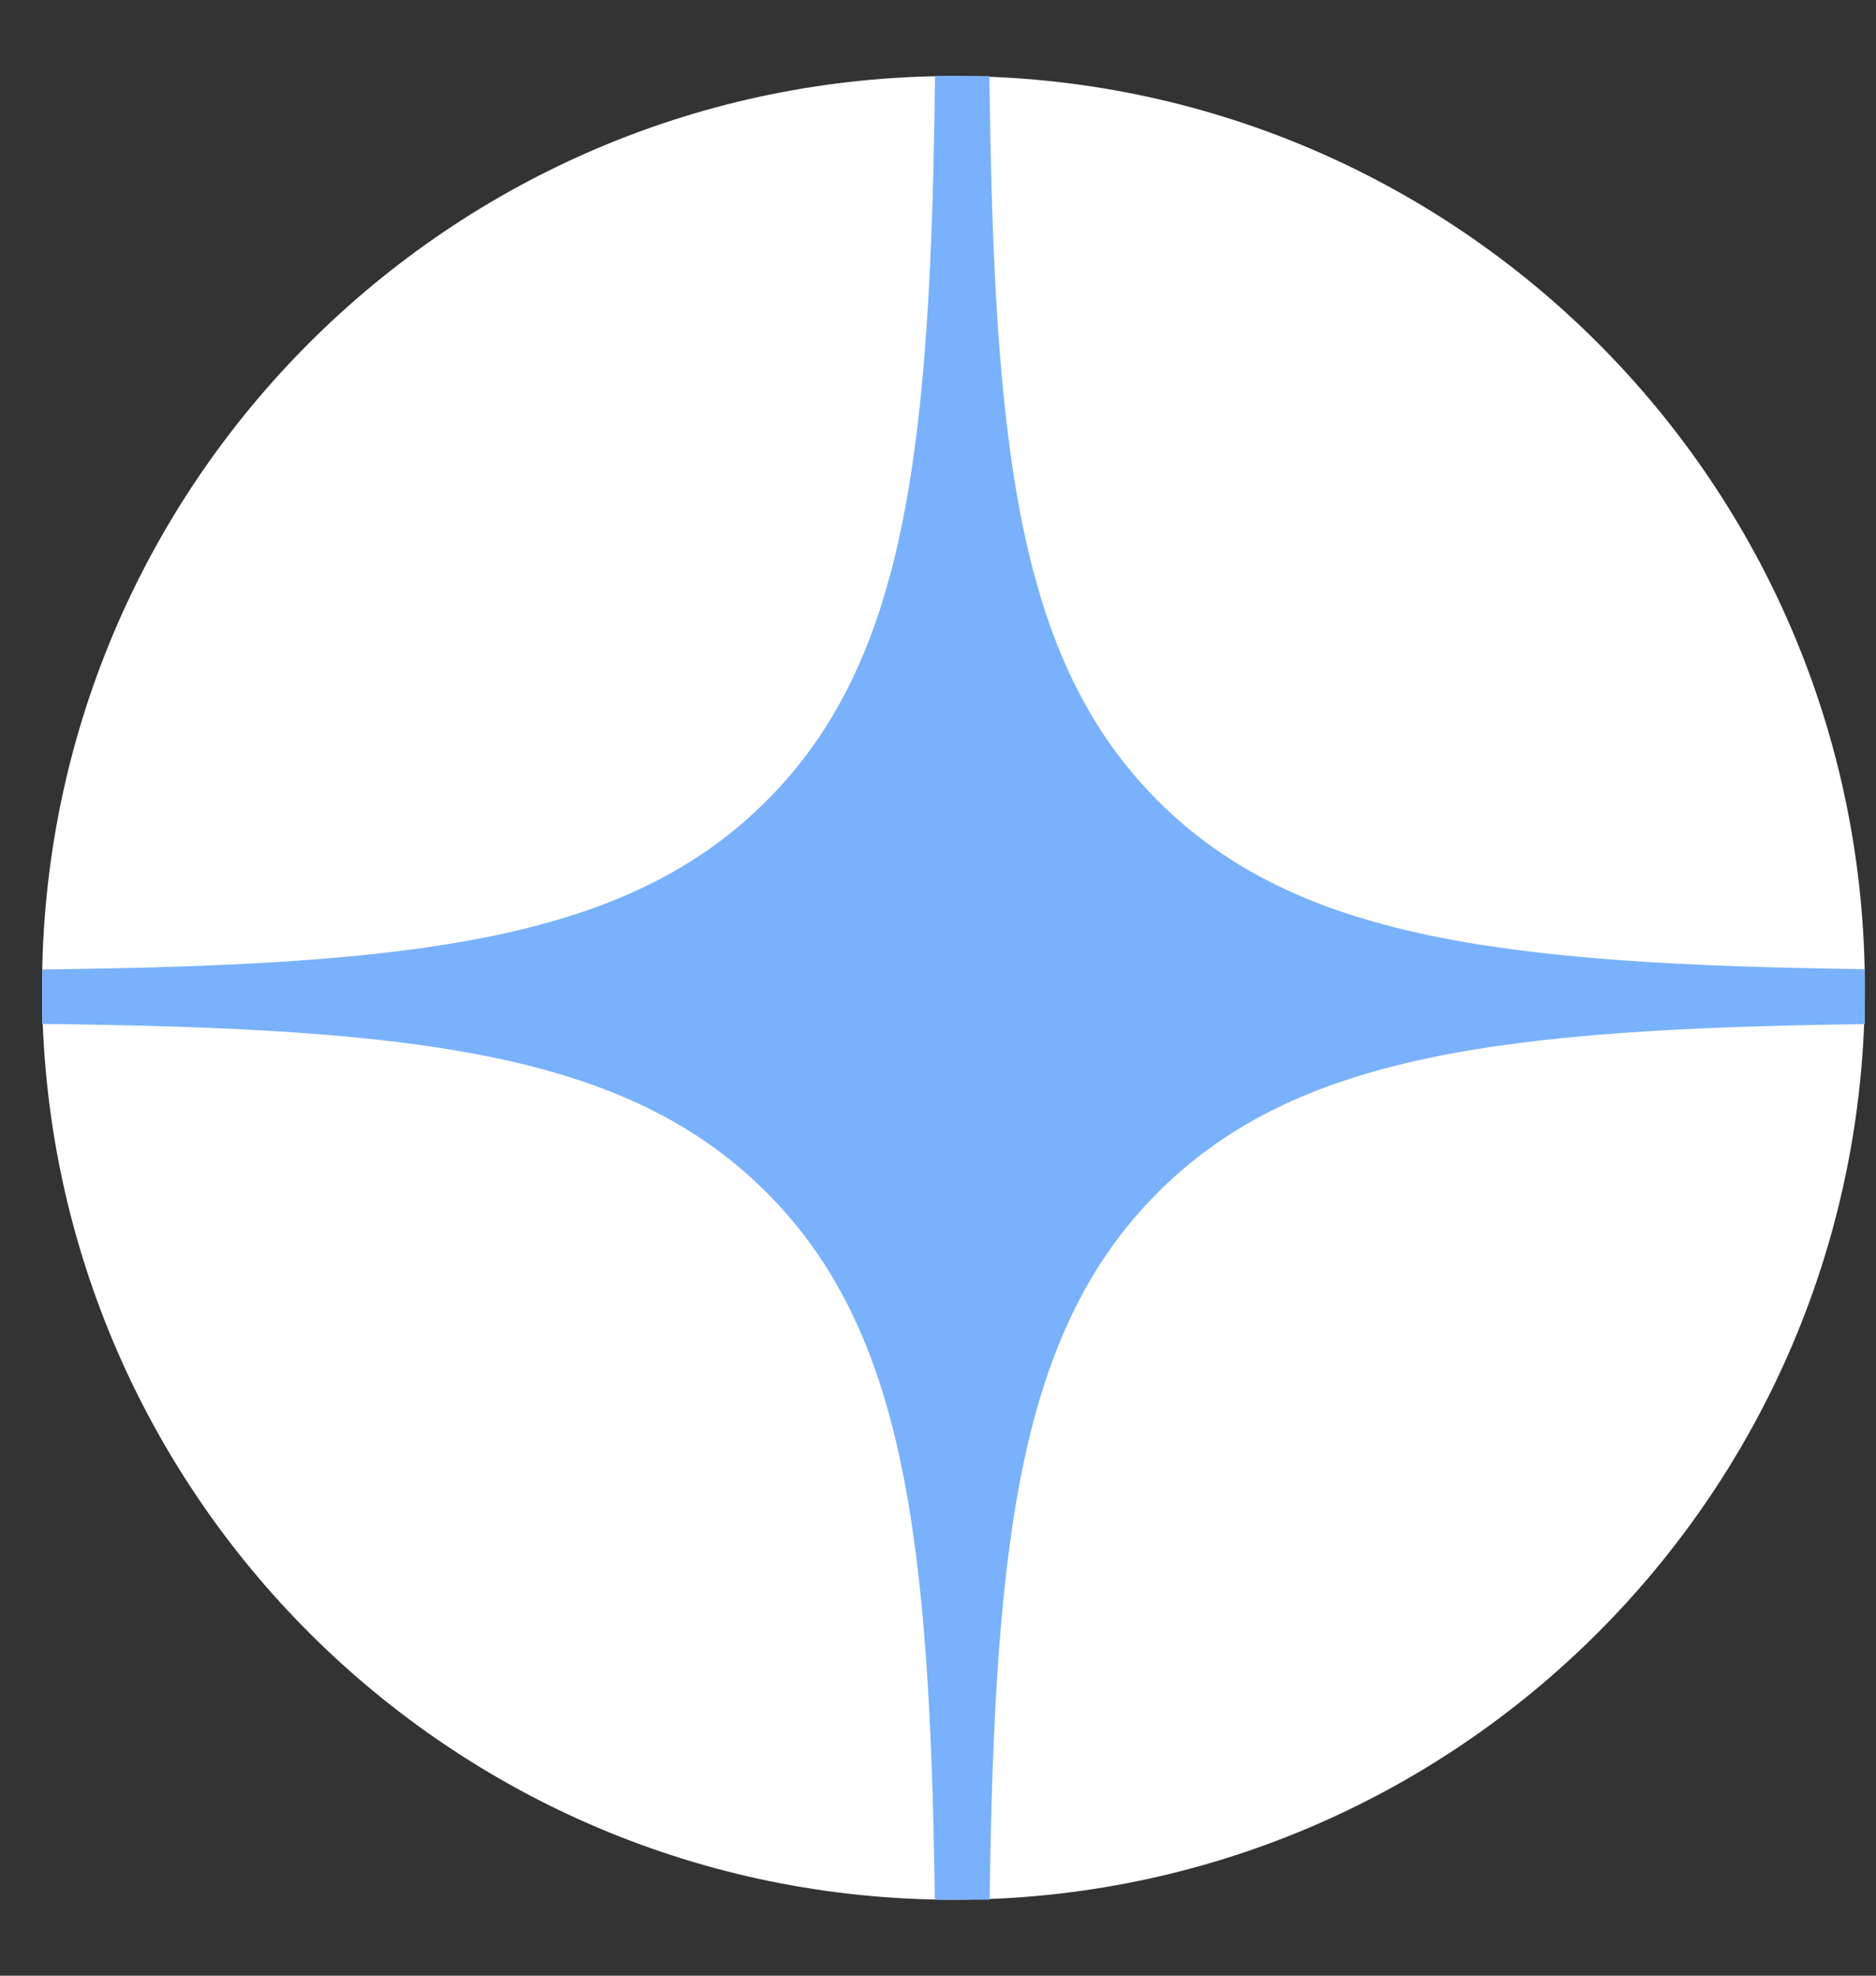 <svg width="19" height="20" viewBox="0 0 19 20" fill="none" xmlns="http://www.w3.org/2000/svg">
<rect x="0" y="0" width="19" height="20" fill="#333333" stroke="none"/>
<g clip-path="url(#clip0_5408_8098)">
<path d="M0.426 10C0.426 4.902 4.559 0.77 9.657 0.77C14.755 0.77 18.887 4.902 18.887 10C18.887 15.098 14.755 19.231 9.657 19.231C4.559 19.231 0.426 15.098 0.426 10Z" fill="white"/>
<path fill-rule="evenodd" clip-rule="evenodd" d="M9.47 0.77C9.426 4.567 9.178 6.692 7.763 8.107C6.349 9.522 4.223 9.77 0.426 9.814V10.365C4.223 10.408 6.349 10.656 7.763 12.071C9.156 13.463 9.418 15.544 9.468 19.231H10.023C10.072 15.544 10.335 13.463 11.727 12.071C13.12 10.679 15.201 10.416 18.887 10.367V9.811C15.201 9.762 13.12 9.499 11.727 8.107C10.313 6.692 10.065 4.567 10.021 0.77H9.47Z" fill="#79B1FC"/>
</g>
<defs>
<clipPath id="clip0_5408_8098">
<rect width="18.462" height="18.462" fill="white" transform="translate(0.426 0.77)"/>
</clipPath>
</defs>
</svg>
